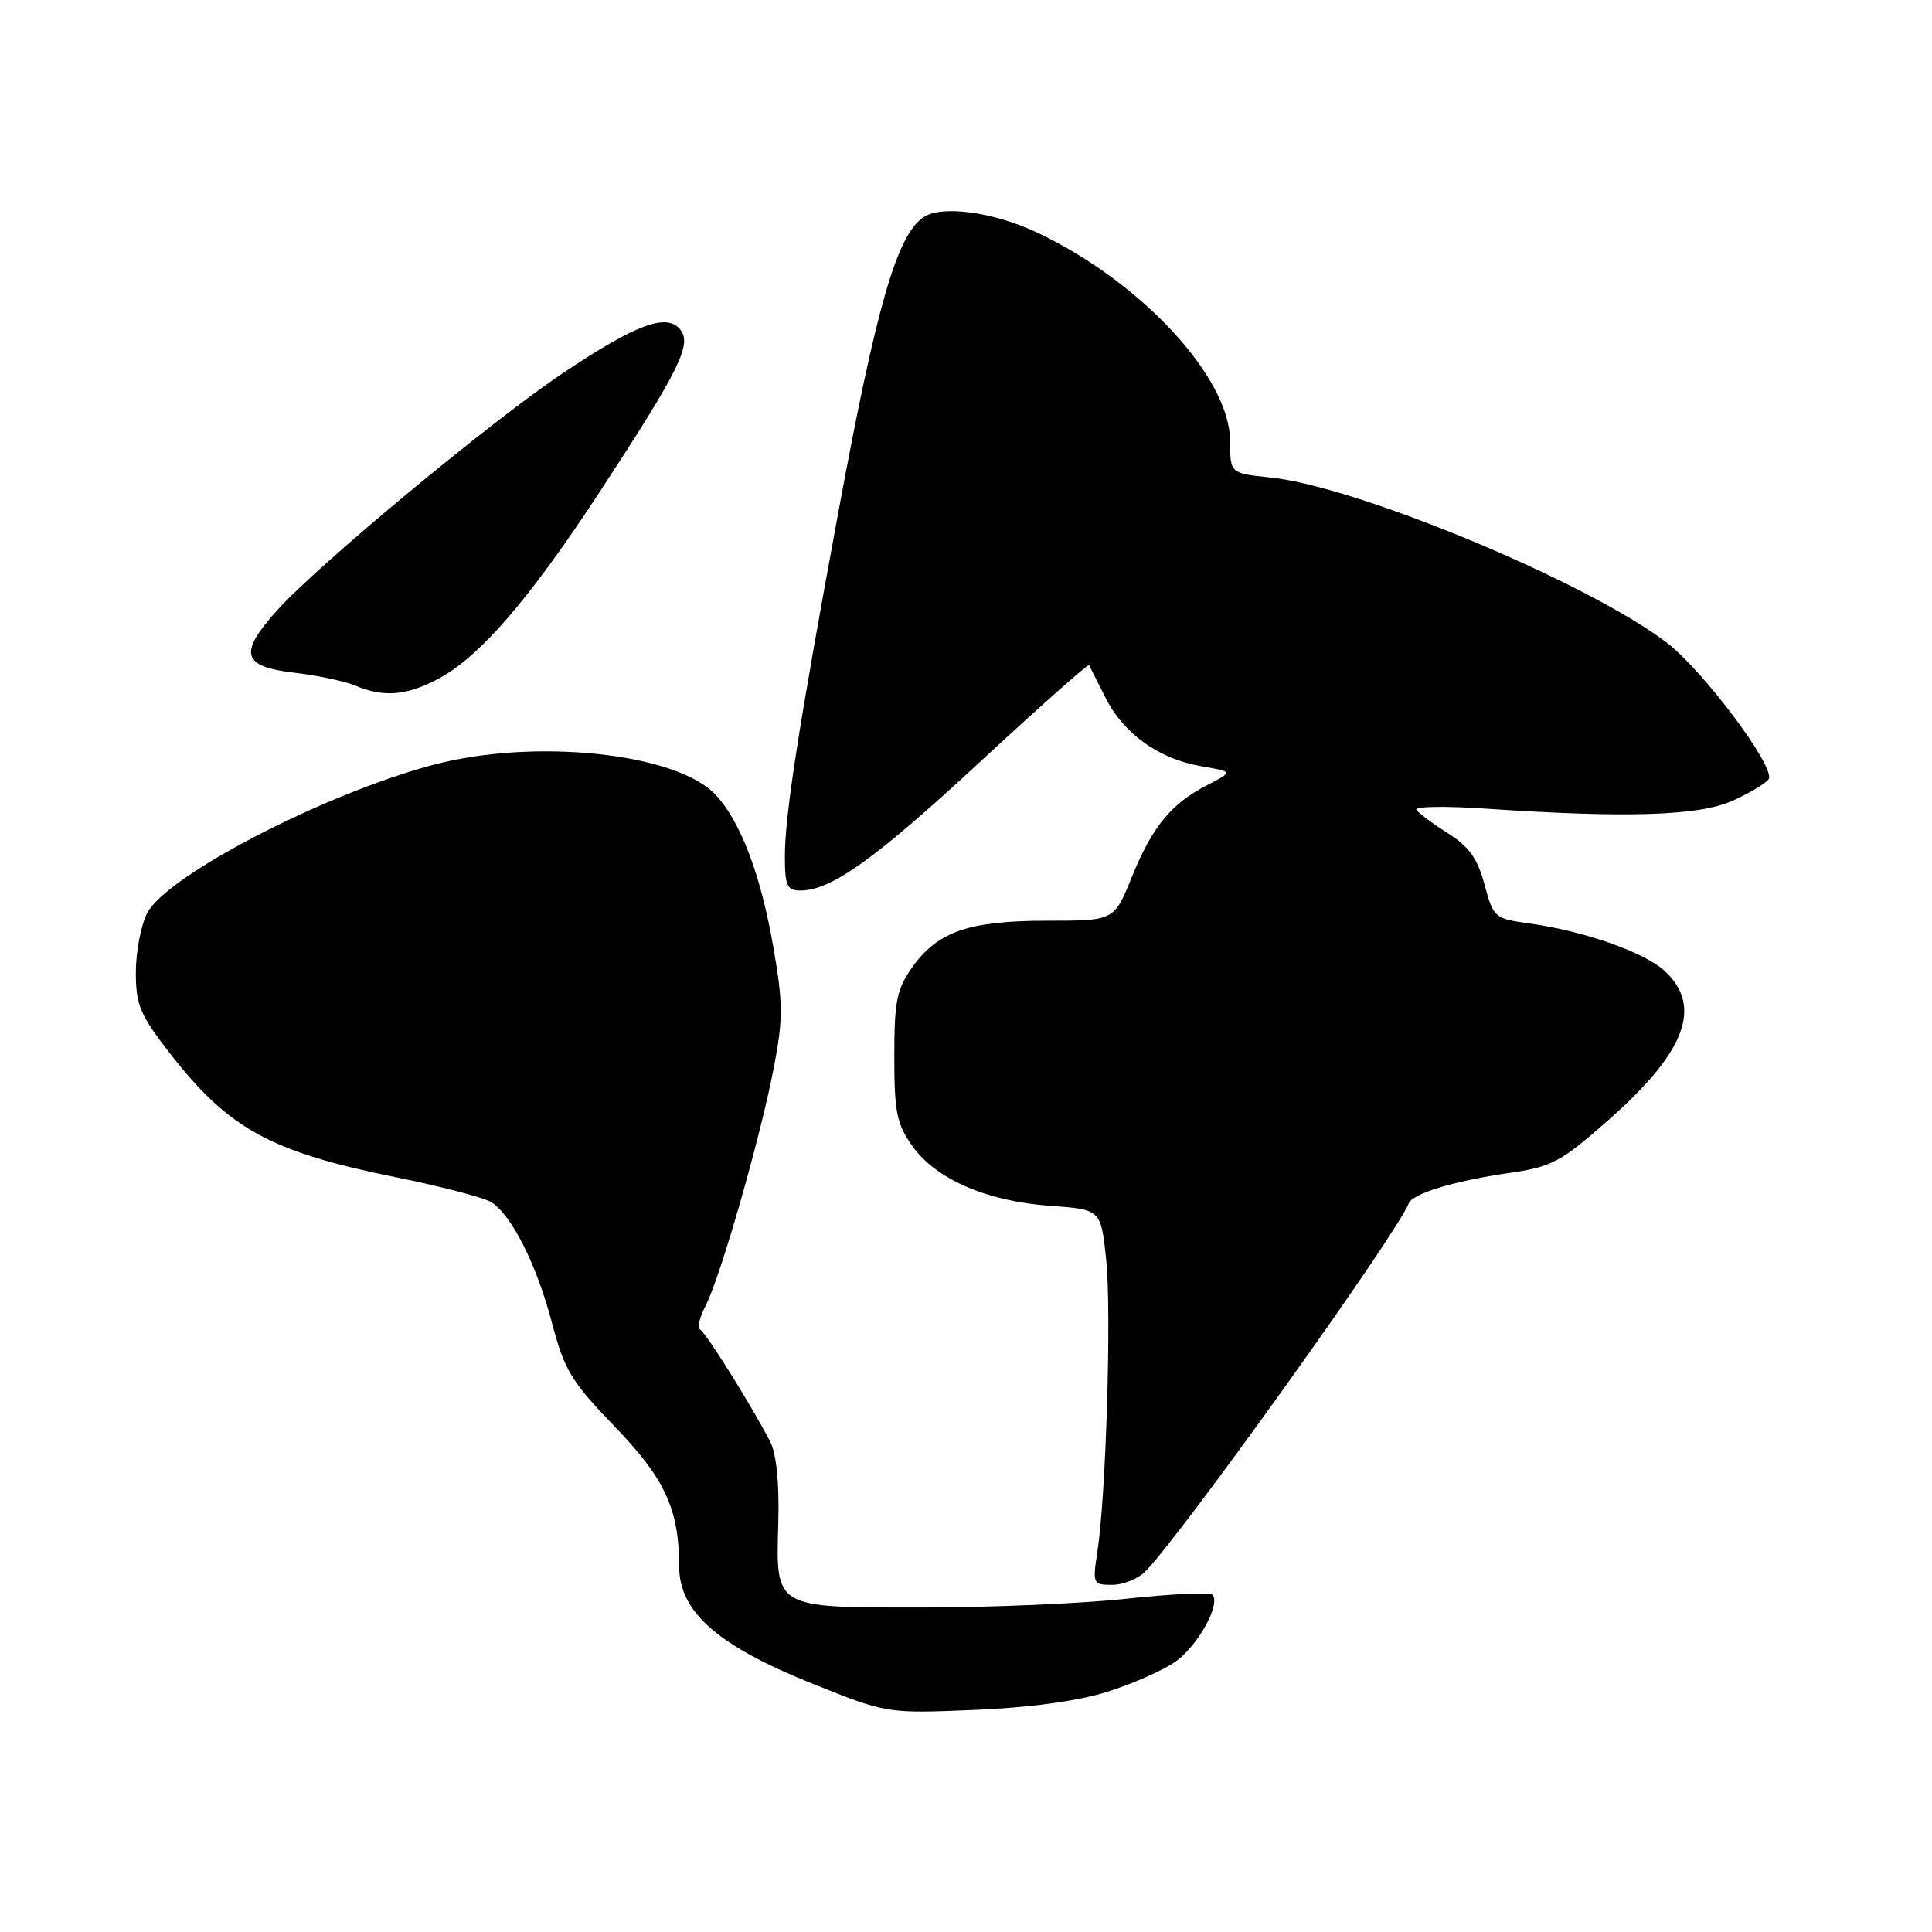 <?xml version="1.0" encoding="UTF-8" standalone="no"?>
<!DOCTYPE svg PUBLIC "-//W3C//DTD SVG 1.1//EN" "http://www.w3.org/Graphics/SVG/1.1/DTD/svg11.dtd" >
<svg xmlns="http://www.w3.org/2000/svg" xmlns:xlink="http://www.w3.org/1999/xlink" version="1.1" viewBox="0 0 256 256">
 <g >
 <path fill="currentColor"
d=" M 146.66 224.19 C 150.05 223.13 154.15 221.32 155.78 220.16 C 158.76 218.04 161.81 212.48 160.64 211.30 C 160.29 210.96 155.17 211.20 149.25 211.84 C 143.34 212.48 131.22 213.00 122.32 213.00 C 102.41 213.00 102.81 213.24 103.13 201.63 C 103.27 196.48 102.87 192.59 102.04 191.00 C 99.43 185.99 93.48 176.49 92.76 176.17 C 92.36 175.99 92.69 174.57 93.50 173.01 C 95.46 169.21 100.79 150.63 102.54 141.43 C 103.78 134.96 103.77 132.94 102.44 125.32 C 100.79 115.86 98.10 108.80 94.81 105.30 C 89.60 99.75 70.74 97.78 57.31 101.37 C 42.88 105.23 22.07 116.03 19.50 120.99 C 18.68 122.59 18.00 126.12 18.00 128.83 C 18.00 133.14 18.56 134.48 22.44 139.48 C 30.30 149.60 35.80 152.62 52.55 156.01 C 58.48 157.21 64.13 158.69 65.09 159.29 C 67.79 160.98 71.13 167.61 73.15 175.33 C 74.78 181.54 75.72 183.08 81.39 188.96 C 88.12 195.93 89.98 199.95 89.99 207.55 C 90.00 213.58 95.06 218.04 107.59 223.07 C 117.50 227.05 117.50 227.05 129.00 226.58 C 136.34 226.28 142.73 225.42 146.66 224.19 Z  M 151.75 208.24 C 156.52 203.43 185.10 163.50 186.65 159.48 C 187.16 158.15 192.58 156.50 200.00 155.42 C 205.67 154.60 206.84 153.97 213.27 148.28 C 223.38 139.34 225.62 133.33 220.58 128.66 C 217.89 126.17 209.87 123.36 202.64 122.36 C 198.05 121.73 197.88 121.59 196.71 117.22 C 195.79 113.77 194.65 112.17 191.84 110.40 C 189.82 109.12 187.95 107.73 187.68 107.29 C 187.41 106.86 191.53 106.79 196.84 107.15 C 215.69 108.42 225.16 108.11 229.63 106.08 C 231.90 105.05 234.02 103.77 234.36 103.23 C 235.30 101.71 225.71 88.87 220.86 85.16 C 210.41 77.17 179.93 64.47 168.34 63.27 C 163.00 62.72 163.00 62.72 163.00 58.50 C 163.00 50.08 151.32 37.41 137.50 30.85 C 131.71 28.10 124.83 27.15 122.39 28.77 C 118.85 31.11 116.13 40.54 111.06 68.00 C 105.77 96.63 104.00 108.06 104.00 113.49 C 104.00 117.36 104.29 118.00 106.04 118.00 C 110.15 118.00 115.92 113.87 129.85 100.96 C 137.69 93.70 144.19 87.93 144.30 88.13 C 144.41 88.33 145.40 90.29 146.50 92.47 C 148.91 97.26 153.58 100.58 159.23 101.54 C 163.41 102.25 163.41 102.25 159.96 104.03 C 155.17 106.49 152.68 109.54 149.96 116.25 C 147.63 122.00 147.63 122.00 138.78 122.00 C 128.39 122.00 124.27 123.42 120.90 128.14 C 118.82 131.05 118.50 132.63 118.50 140.00 C 118.50 147.38 118.82 148.95 120.91 151.88 C 124.03 156.26 130.78 159.18 139.17 159.78 C 145.87 160.26 145.87 160.26 146.57 166.84 C 147.30 173.64 146.56 198.26 145.39 205.75 C 144.76 209.84 144.84 210.00 147.37 210.00 C 148.82 210.00 150.79 209.21 151.75 208.24 Z  M 57.81 90.09 C 63.36 87.27 70.03 79.59 79.47 65.17 C 90.09 48.93 91.74 45.60 90.11 43.63 C 88.31 41.47 84.25 42.98 74.69 49.37 C 65.10 55.78 42.18 74.80 36.69 80.90 C 31.57 86.60 32.06 88.33 39.01 89.14 C 42.03 89.49 45.62 90.25 47.00 90.82 C 50.76 92.40 53.68 92.20 57.81 90.09 Z "/>
</g>
</svg>
